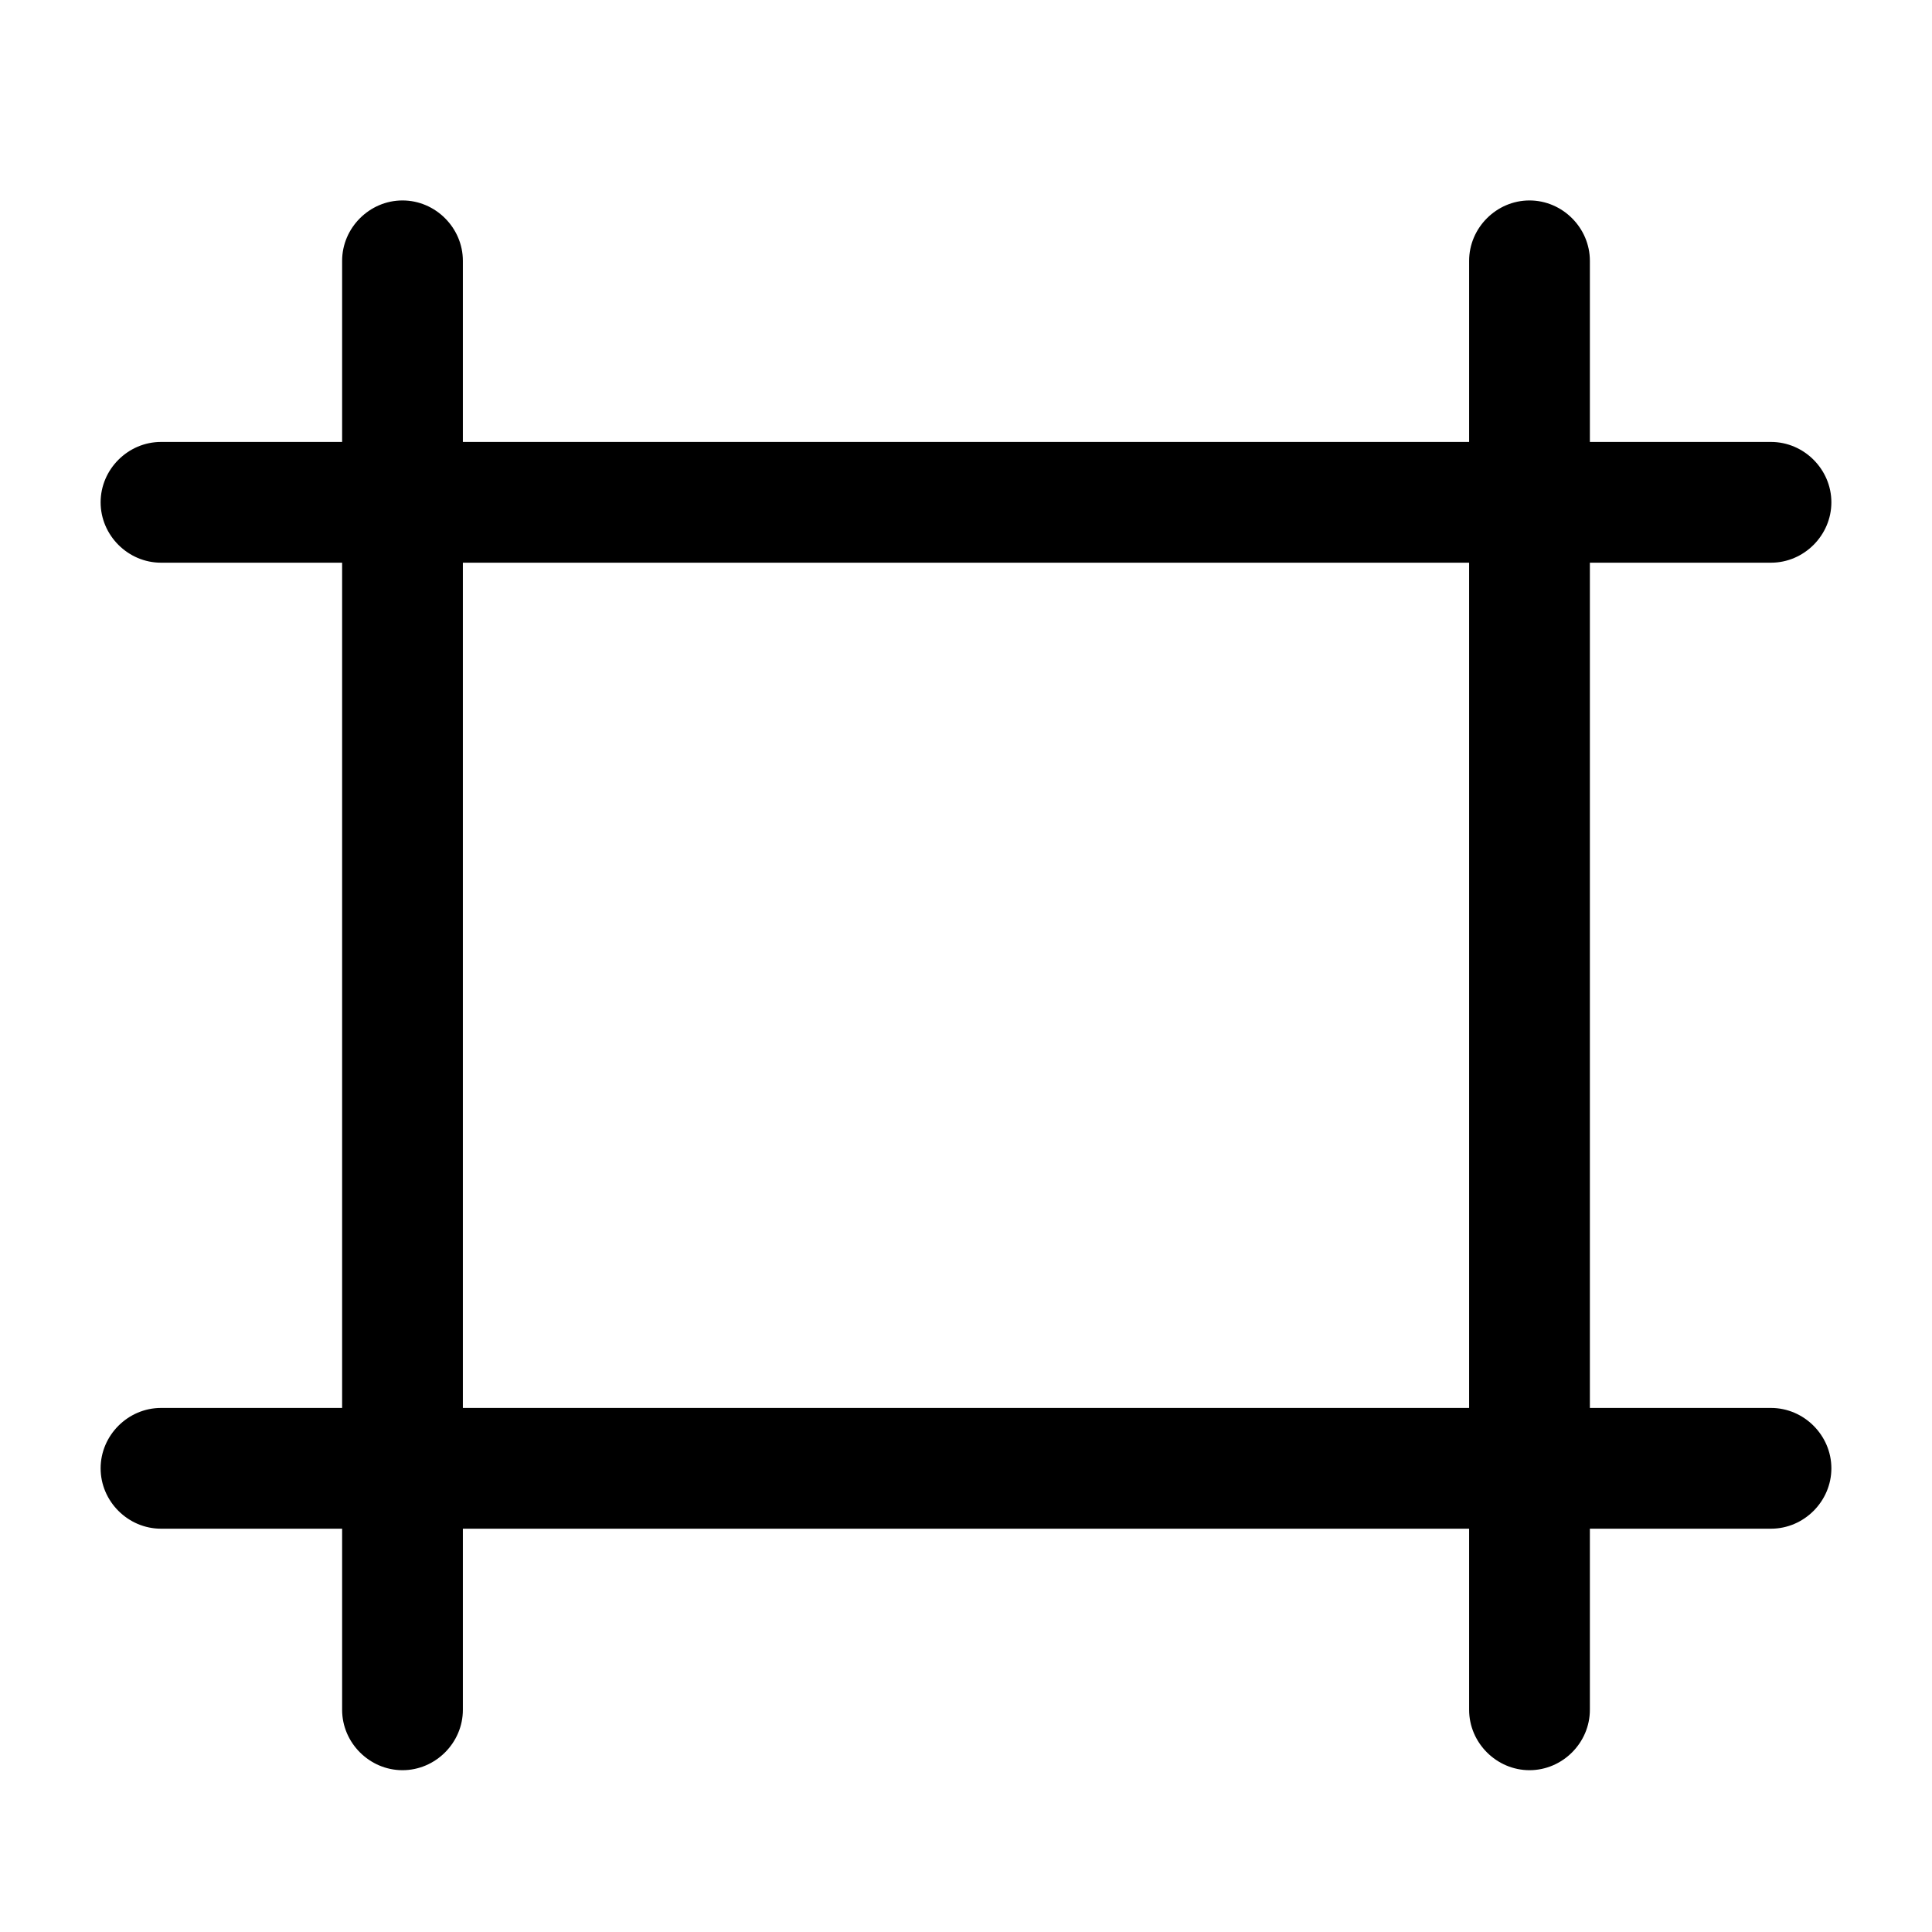 <svg xmlns="http://www.w3.org/2000/svg" width="1em" height="1em" viewBox="0 0 24 24"><path fill="currentColor" d="M4.25 21.24c0 .41.34.75.75.75s.75-.34.75-.75v-2.25h12.5v2.25c0 .41.34.75.75.75s.75-.34.75-.75v-2.25H22c.41 0 .75-.34.75-.75s-.34-.75-.75-.75h-2.25V6.99H22c.41 0 .75-.34.75-.75s-.34-.75-.75-.75h-2.25V3.24c0-.41-.34-.75-.75-.75s-.75.34-.75.75v2.25H5.75V3.24c0-.41-.34-.75-.75-.75s-.75.34-.75.75v2.25H2c-.41 0-.75.34-.75.75s.34.75.75.75h2.25v10.5H2c-.41 0-.75.34-.75.75s.34.75.75.75h2.25zm14-14.25v10.5H5.75V6.99z" color="currentColor"/></svg>
